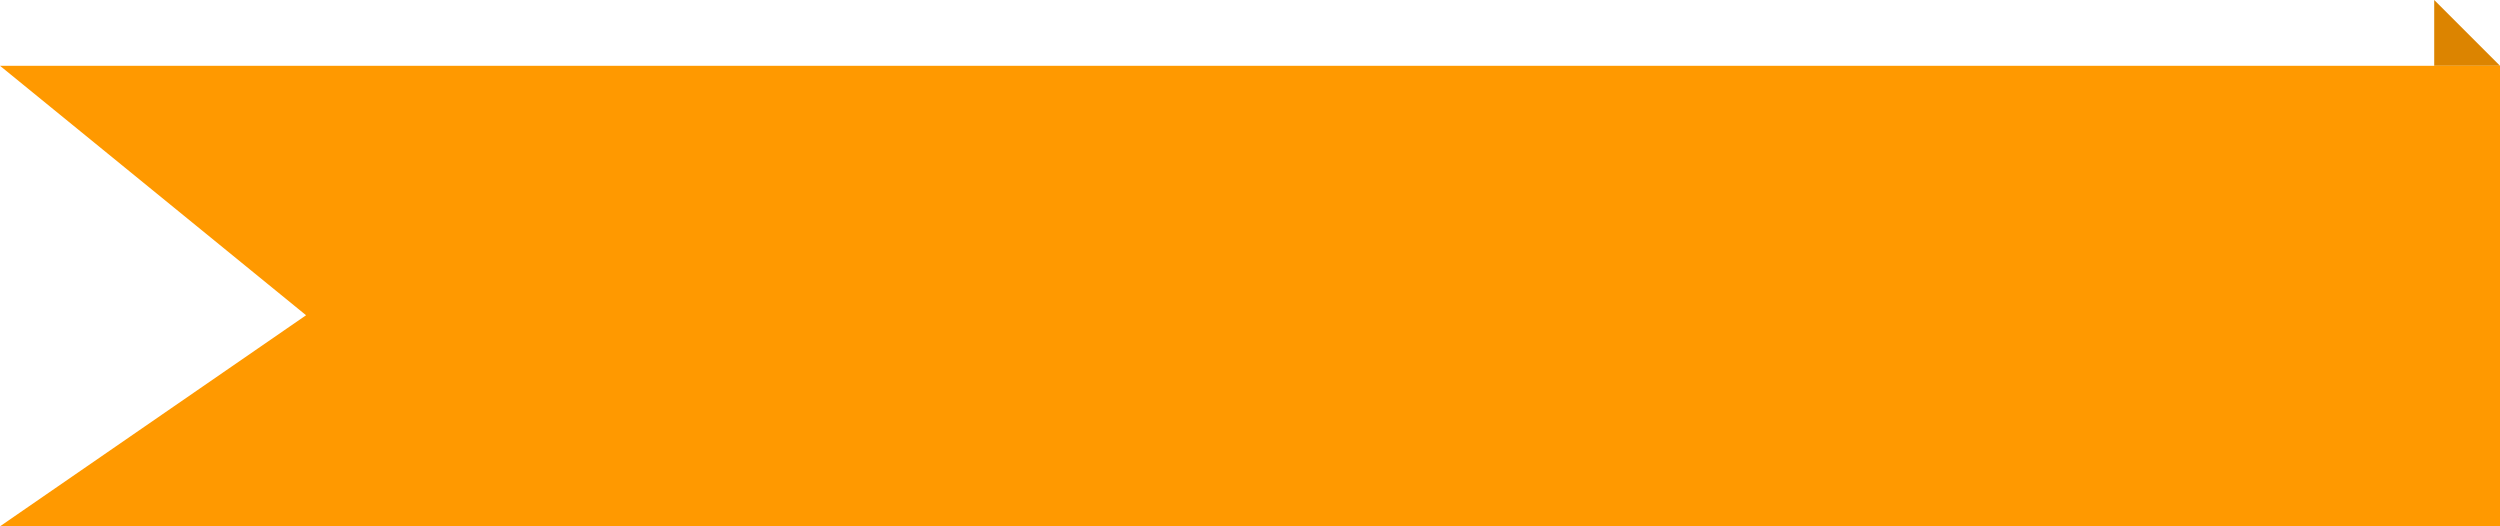 <svg width="152" height="32" viewBox="0 0 152 32" fill="none" xmlns="http://www.w3.org/2000/svg">
<path d="M152 4L148 0V4H152Z" fill="#DC8400"/>
<path d="M0 4H152V32H0L18.609 19.167L0 4Z" fill="#FF9900"/>
</svg>
